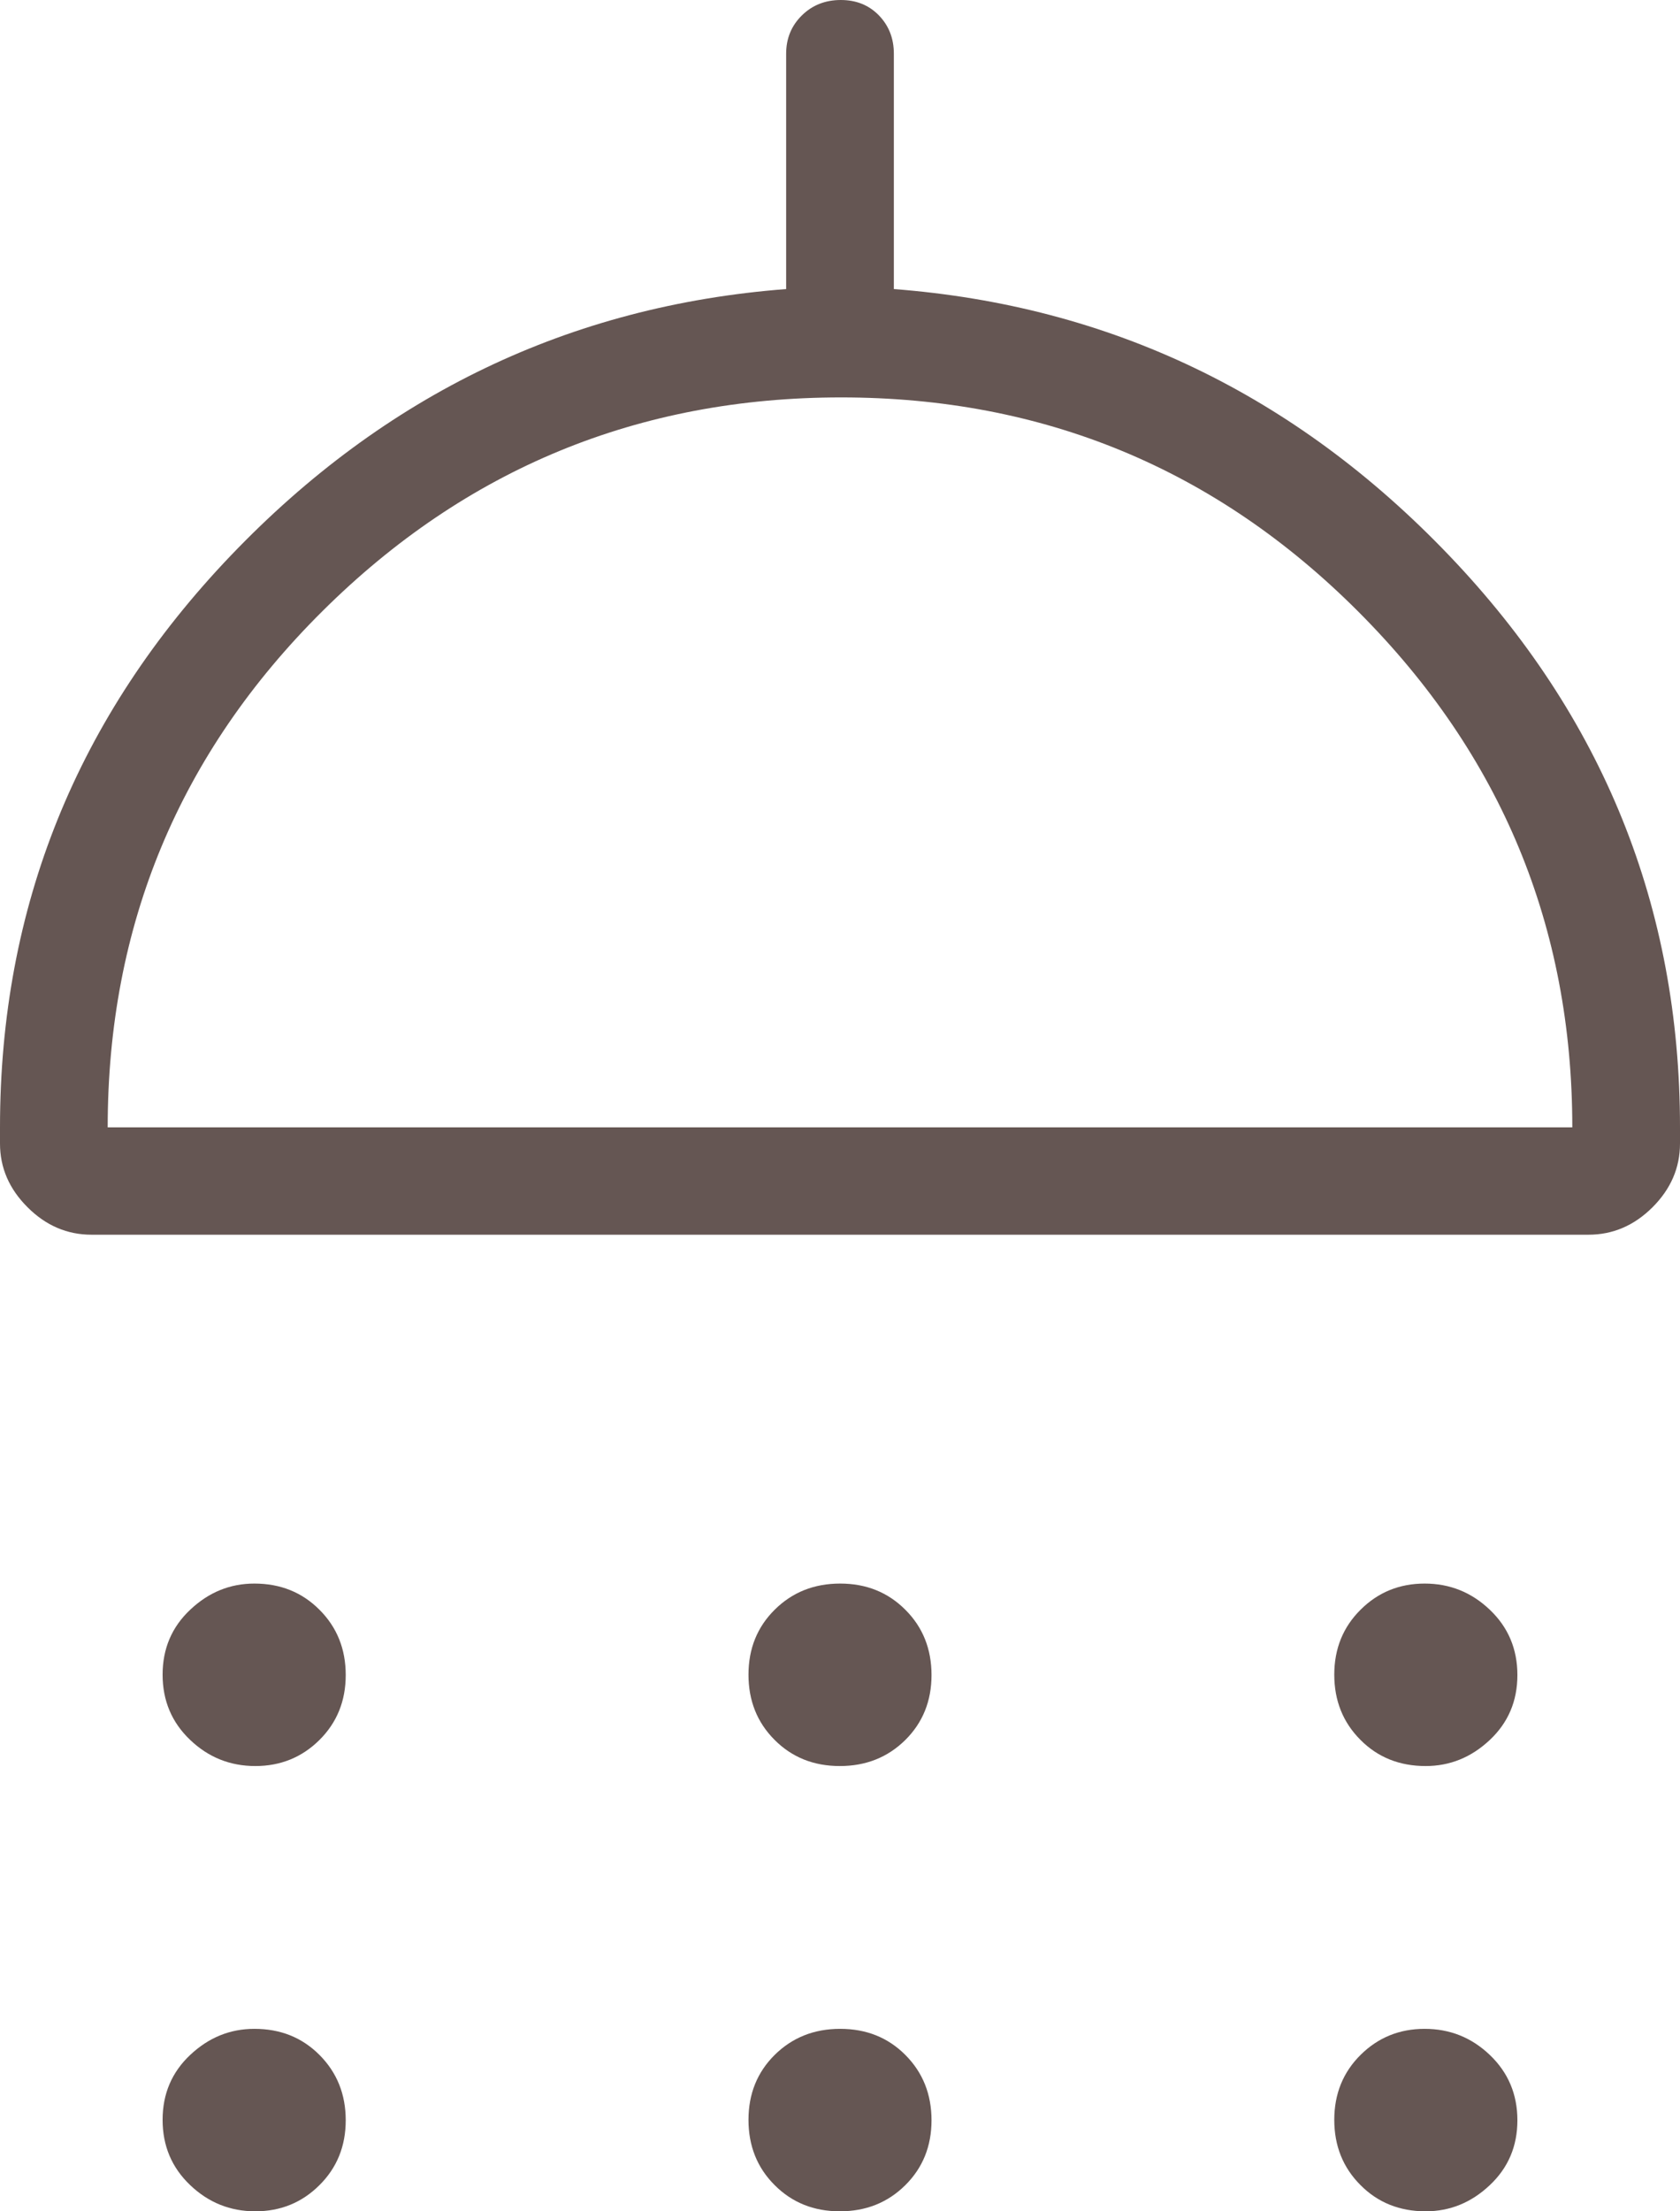 <svg width="19" height="25" viewBox="0 0 19 25" fill="none" xmlns="http://www.w3.org/2000/svg">
<path d="M2.888 19.966C2.603 19.966 2.357 19.868 2.15 19.67C1.943 19.473 1.839 19.227 1.839 18.933C1.839 18.639 1.943 18.394 2.152 18.198C2.361 18.001 2.602 17.903 2.877 17.903C3.172 17.903 3.417 18.002 3.614 18.2C3.811 18.397 3.91 18.643 3.91 18.937C3.91 19.231 3.81 19.476 3.612 19.672C3.414 19.868 3.172 19.966 2.888 19.966ZM9.498 19.966C9.203 19.966 8.957 19.868 8.76 19.67C8.563 19.473 8.465 19.227 8.465 18.933C8.465 18.639 8.564 18.394 8.762 18.198C8.961 18.001 9.207 17.903 9.502 17.903C9.797 17.903 10.043 18.002 10.24 18.2C10.437 18.397 10.535 18.643 10.535 18.937C10.535 19.231 10.436 19.476 10.238 19.672C10.039 19.868 9.793 19.966 9.498 19.966ZM16.123 19.966C15.829 19.966 15.582 19.868 15.386 19.67C15.189 19.473 15.09 19.227 15.09 18.933C15.09 18.639 15.19 18.394 15.388 18.198C15.586 18.001 15.828 17.903 16.112 17.903C16.397 17.903 16.643 18.002 16.85 18.2C17.057 18.397 17.161 18.643 17.161 18.937C17.161 19.231 17.057 19.476 16.848 19.672C16.639 19.868 16.398 19.966 16.123 19.966ZM1.035 13.959C0.76 13.959 0.519 13.856 0.312 13.649C0.104 13.442 0 13.202 0 12.928V12.745C0 10.256 0.87 8.101 2.611 6.28C4.352 4.46 6.445 3.456 8.891 3.268V0.607C8.891 0.435 8.95 0.291 9.069 0.174C9.187 0.058 9.334 0 9.509 0C9.684 0 9.827 0.058 9.94 0.174C10.053 0.291 10.109 0.435 10.109 0.607V3.268C12.555 3.456 14.649 4.46 16.389 6.28C18.13 8.101 19 10.256 19 12.745V12.928C19 13.202 18.896 13.442 18.689 13.649C18.481 13.856 18.24 13.959 17.965 13.959H1.035ZM1.218 12.745H17.782C17.782 10.474 16.976 8.531 15.363 6.916C13.751 5.301 11.801 4.493 9.513 4.493C7.225 4.493 5.27 5.298 3.649 6.907C2.028 8.516 1.218 10.462 1.218 12.745ZM2.888 25C2.603 25 2.357 24.901 2.15 24.703C1.943 24.506 1.839 24.26 1.839 23.966C1.839 23.672 1.943 23.427 2.152 23.231C2.361 23.035 2.602 22.937 2.877 22.937C3.172 22.937 3.417 23.035 3.614 23.233C3.811 23.431 3.91 23.677 3.91 23.971C3.91 24.264 3.81 24.509 3.612 24.705C3.414 24.902 3.172 25 2.888 25ZM9.498 25C9.203 25 8.957 24.901 8.76 24.703C8.563 24.506 8.465 24.26 8.465 23.966C8.465 23.672 8.564 23.427 8.762 23.231C8.961 23.035 9.207 22.937 9.502 22.937C9.797 22.937 10.043 23.035 10.24 23.233C10.437 23.431 10.535 23.677 10.535 23.971C10.535 24.264 10.436 24.509 10.238 24.705C10.039 24.902 9.793 25 9.498 25ZM16.123 25C15.829 25 15.582 24.901 15.386 24.703C15.189 24.506 15.09 24.26 15.09 23.966C15.09 23.672 15.19 23.427 15.388 23.231C15.586 23.035 15.828 22.937 16.112 22.937C16.397 22.937 16.643 23.035 16.85 23.233C17.057 23.431 17.161 23.677 17.161 23.971C17.161 24.264 17.057 24.509 16.848 24.705C16.639 24.902 16.398 25 16.123 25Z" fill="#655653"/>
</svg>
